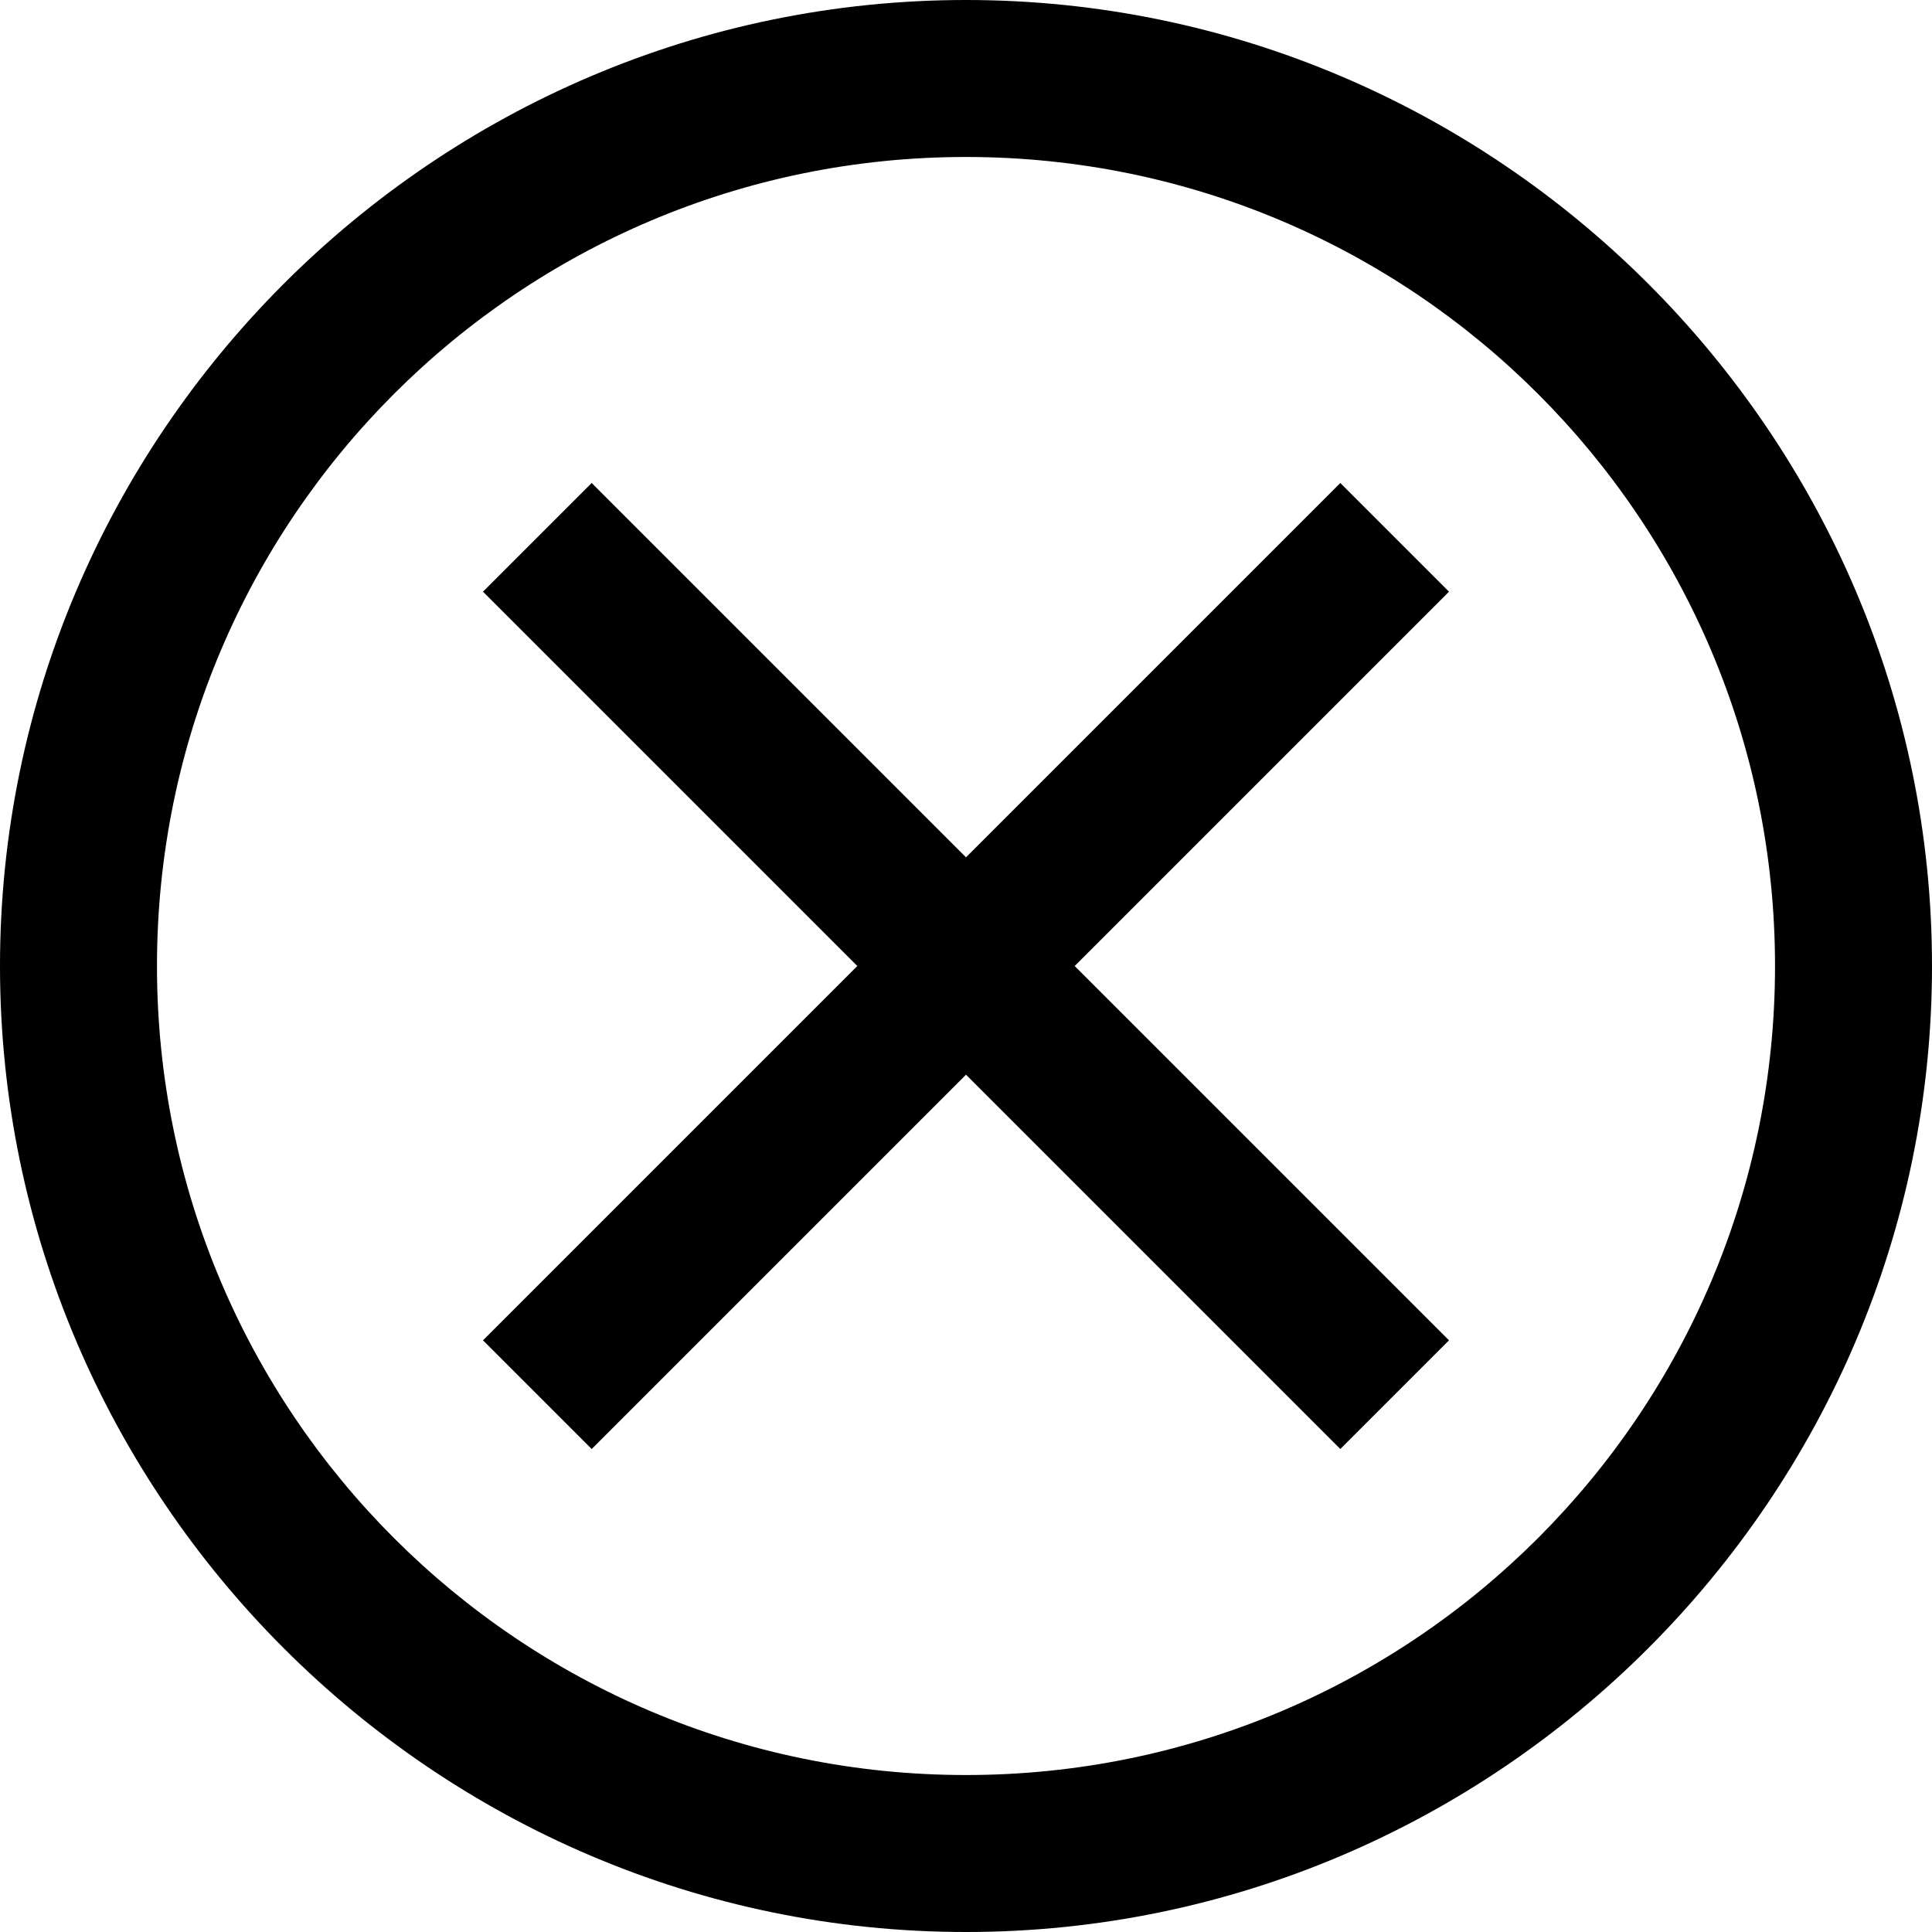 <svg xmlns="http://www.w3.org/2000/svg" preserveAspectRatio="xMidYMid meet" focusable="false" viewBox="0 0 16 16"><path d="M8.9,8l3.1,3.1L11.1,12L8,8.9L4.9,12L4,11.1L7.1,8L4,4.9L4.9,4L8,7.1L11.1,4L12,4.9L8.9,8z"/><path d="M8,1.3c3.7,0,6.7,3,6.7,6.7s-3,6.7-6.7,6.7s-6.7-3-6.7-6.7S4.3,1.3,8,1.3 M8,0C3.6,0,0,3.6,0,8s3.6,8,8,8 s8-3.6,8-8S12.4,0,8,0L8,0z"/></svg>